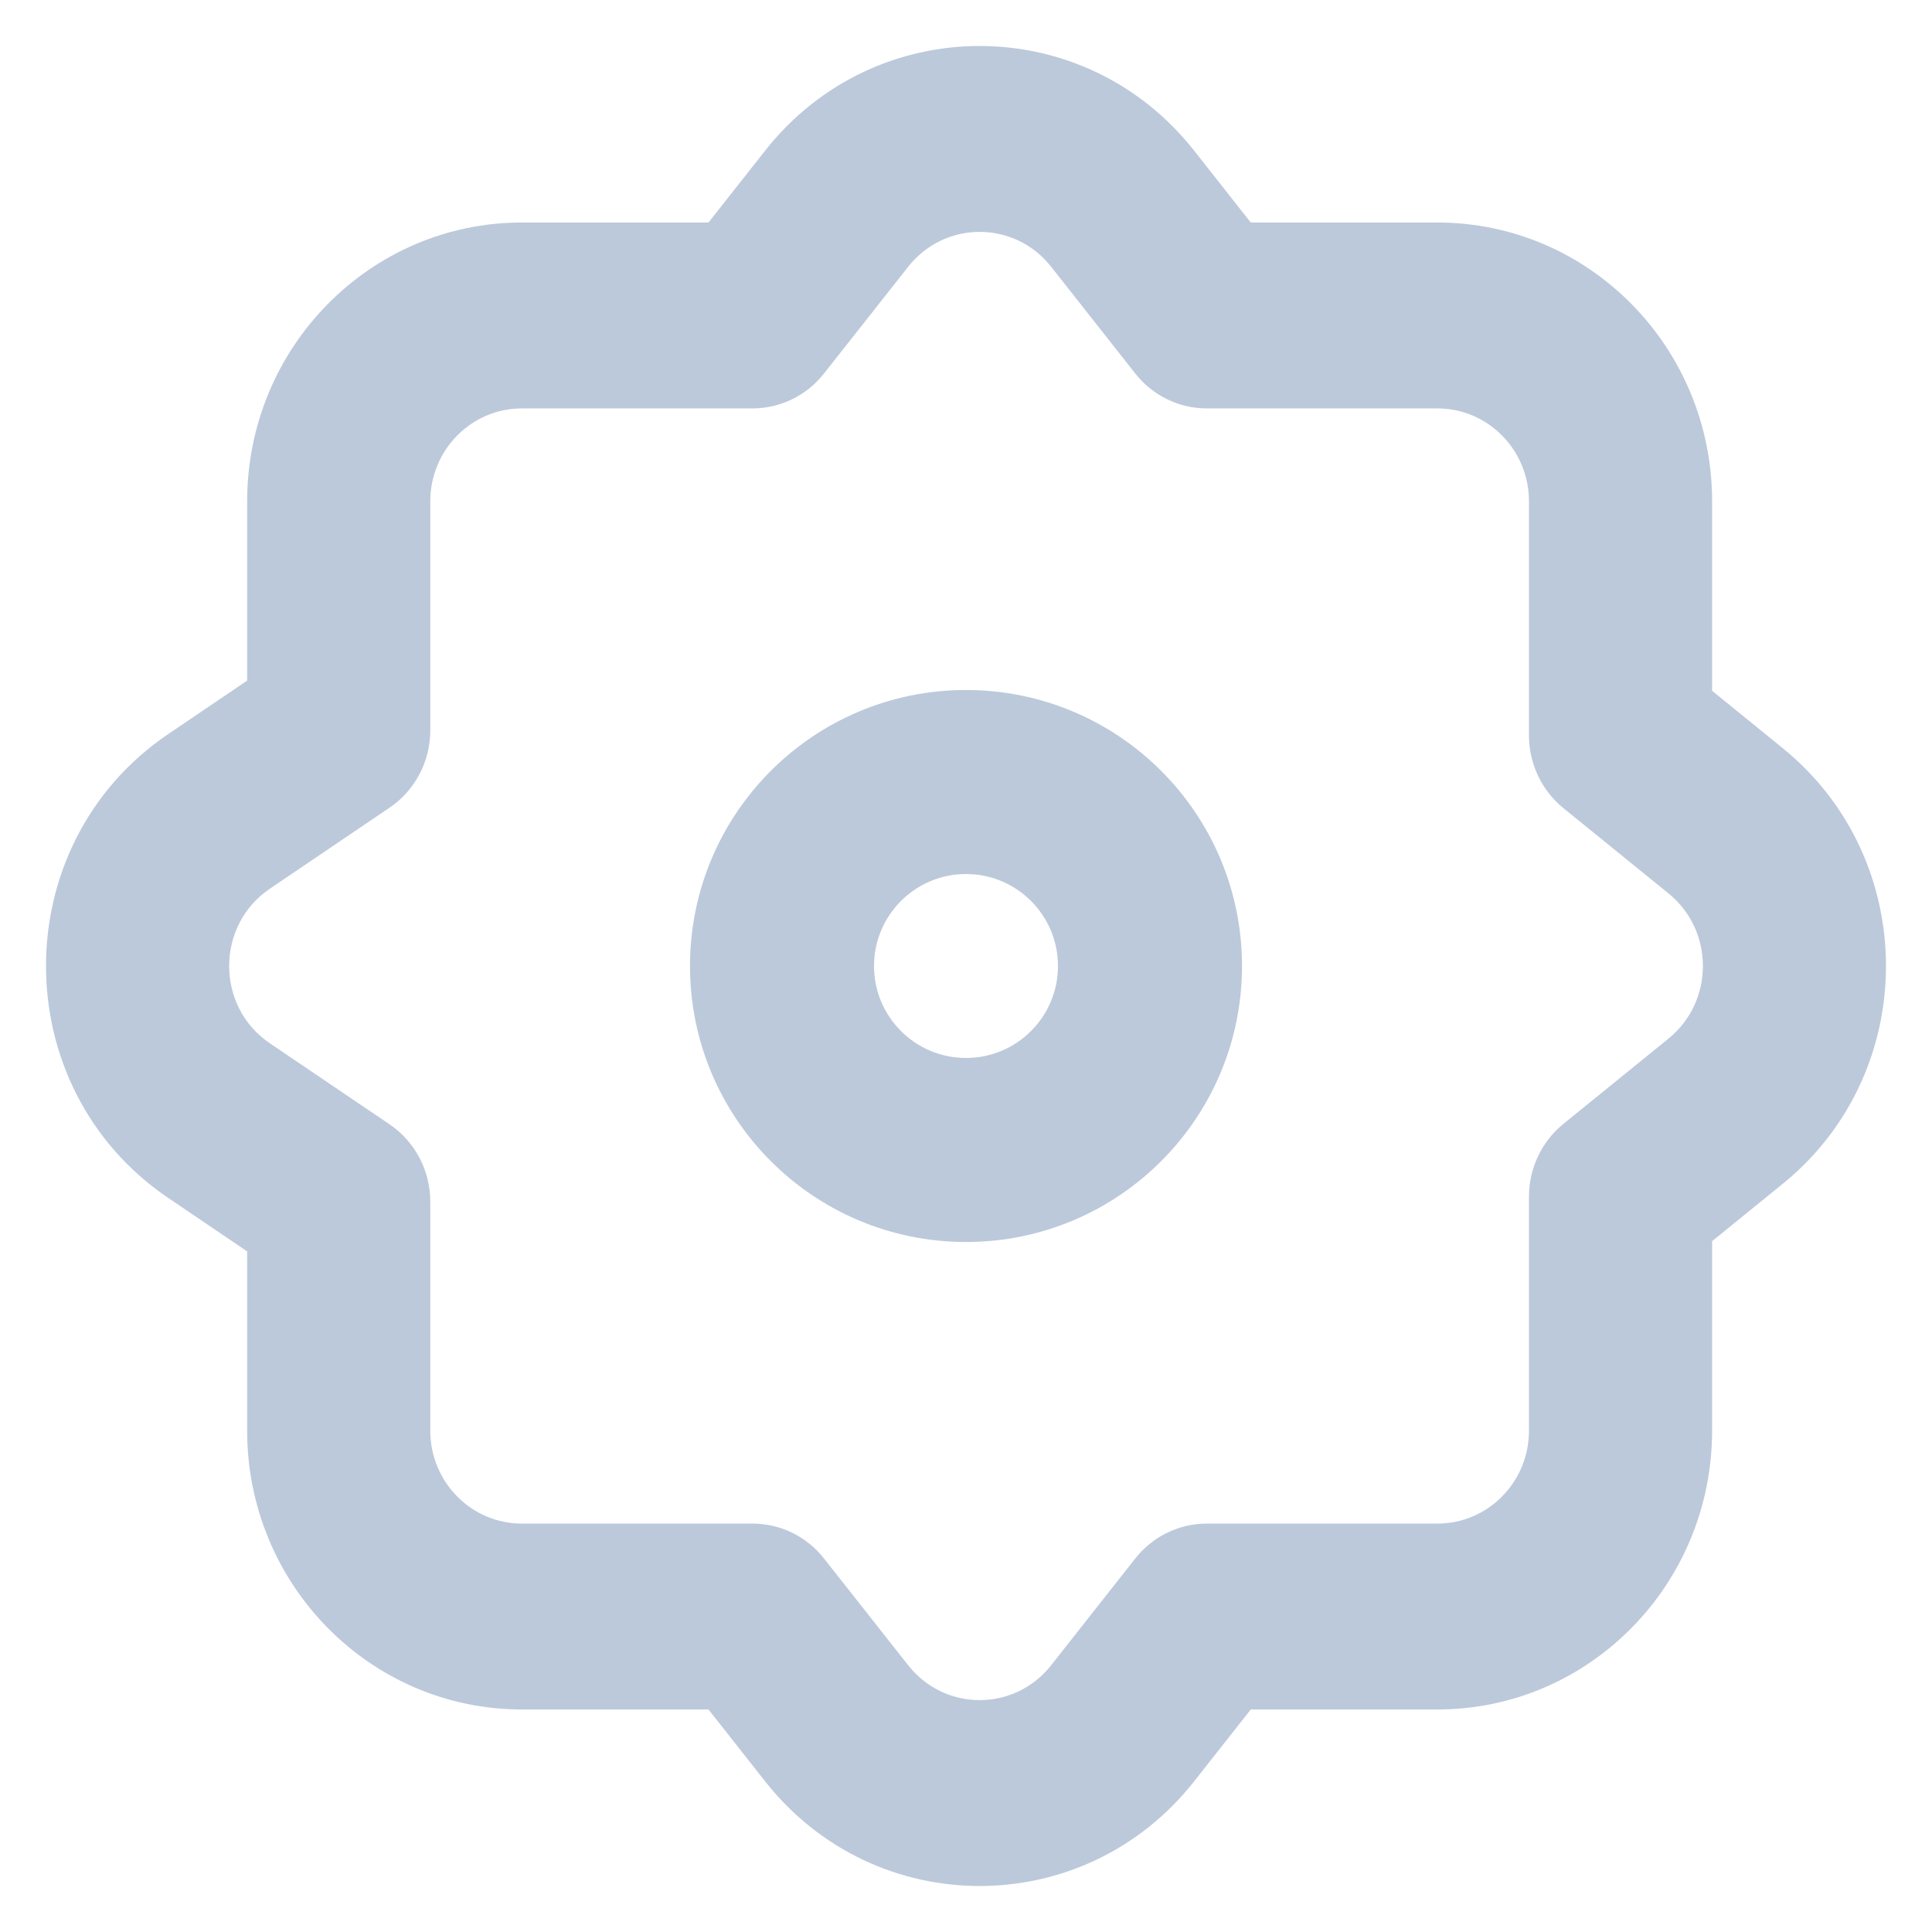 <svg width="28" height="28" viewBox="0 0 28 28" fill="none" xmlns="http://www.w3.org/2000/svg">
<path fill-rule="evenodd" clip-rule="evenodd" d="M11.089 2.183L10.268 3.225H7.563C5.365 3.225 3.582 5.034 3.582 7.265V9.864L2.439 10.638C0.076 12.237 0.076 15.763 2.439 17.362L3.582 18.136V20.735C3.582 22.966 5.365 24.775 7.563 24.775H10.268L11.089 25.817C12.683 27.839 15.713 27.839 17.306 25.817L18.127 24.775H20.832C23.031 24.775 24.813 22.966 24.813 20.735V17.988L25.839 17.155C27.831 15.538 27.831 12.462 25.839 10.845L24.813 10.011V7.265C24.813 5.034 23.031 3.225 20.832 3.225H18.127L17.306 2.183C15.713 0.161 12.683 0.161 11.089 2.183ZM10.906 5.919C11.309 5.919 11.691 5.733 11.942 5.413L13.162 3.866C13.693 3.192 14.703 3.192 15.234 3.866L16.453 5.413C16.705 5.733 17.086 5.919 17.489 5.919H20.832C21.565 5.919 22.159 6.522 22.159 7.265V10.659C22.159 11.068 22.343 11.455 22.657 11.711L24.181 12.948C24.846 13.487 24.846 14.513 24.181 15.052L22.657 16.289C22.343 16.545 22.159 16.932 22.159 17.341V20.735C22.159 21.478 21.565 22.081 20.832 22.081H17.489C17.086 22.081 16.705 22.267 16.453 22.587L15.234 24.134C14.703 24.808 13.693 24.808 13.162 24.134L11.942 22.587C11.691 22.267 11.309 22.081 10.906 22.081H7.563C6.83 22.081 6.236 21.478 6.236 20.735V17.415C6.236 16.964 6.014 16.544 5.645 16.294L3.912 15.121C3.124 14.588 3.124 13.412 3.912 12.879L5.645 11.706C6.014 11.456 6.236 11.036 6.236 10.585V7.265C6.236 6.522 6.83 5.919 7.563 5.919H10.906ZM14 12.667C14.736 12.667 15.333 13.264 15.333 14C15.333 14.736 14.736 15.333 14 15.333C13.264 15.333 12.667 14.736 12.667 14C12.667 13.264 13.264 12.667 14 12.667ZM10 14C10 16.209 11.791 18 14 18C16.209 18 18 16.209 18 14C18 11.791 16.209 10 14 10C11.791 10 10 11.791 10 14Z" fill="#BCC9DB"/>
</svg>
